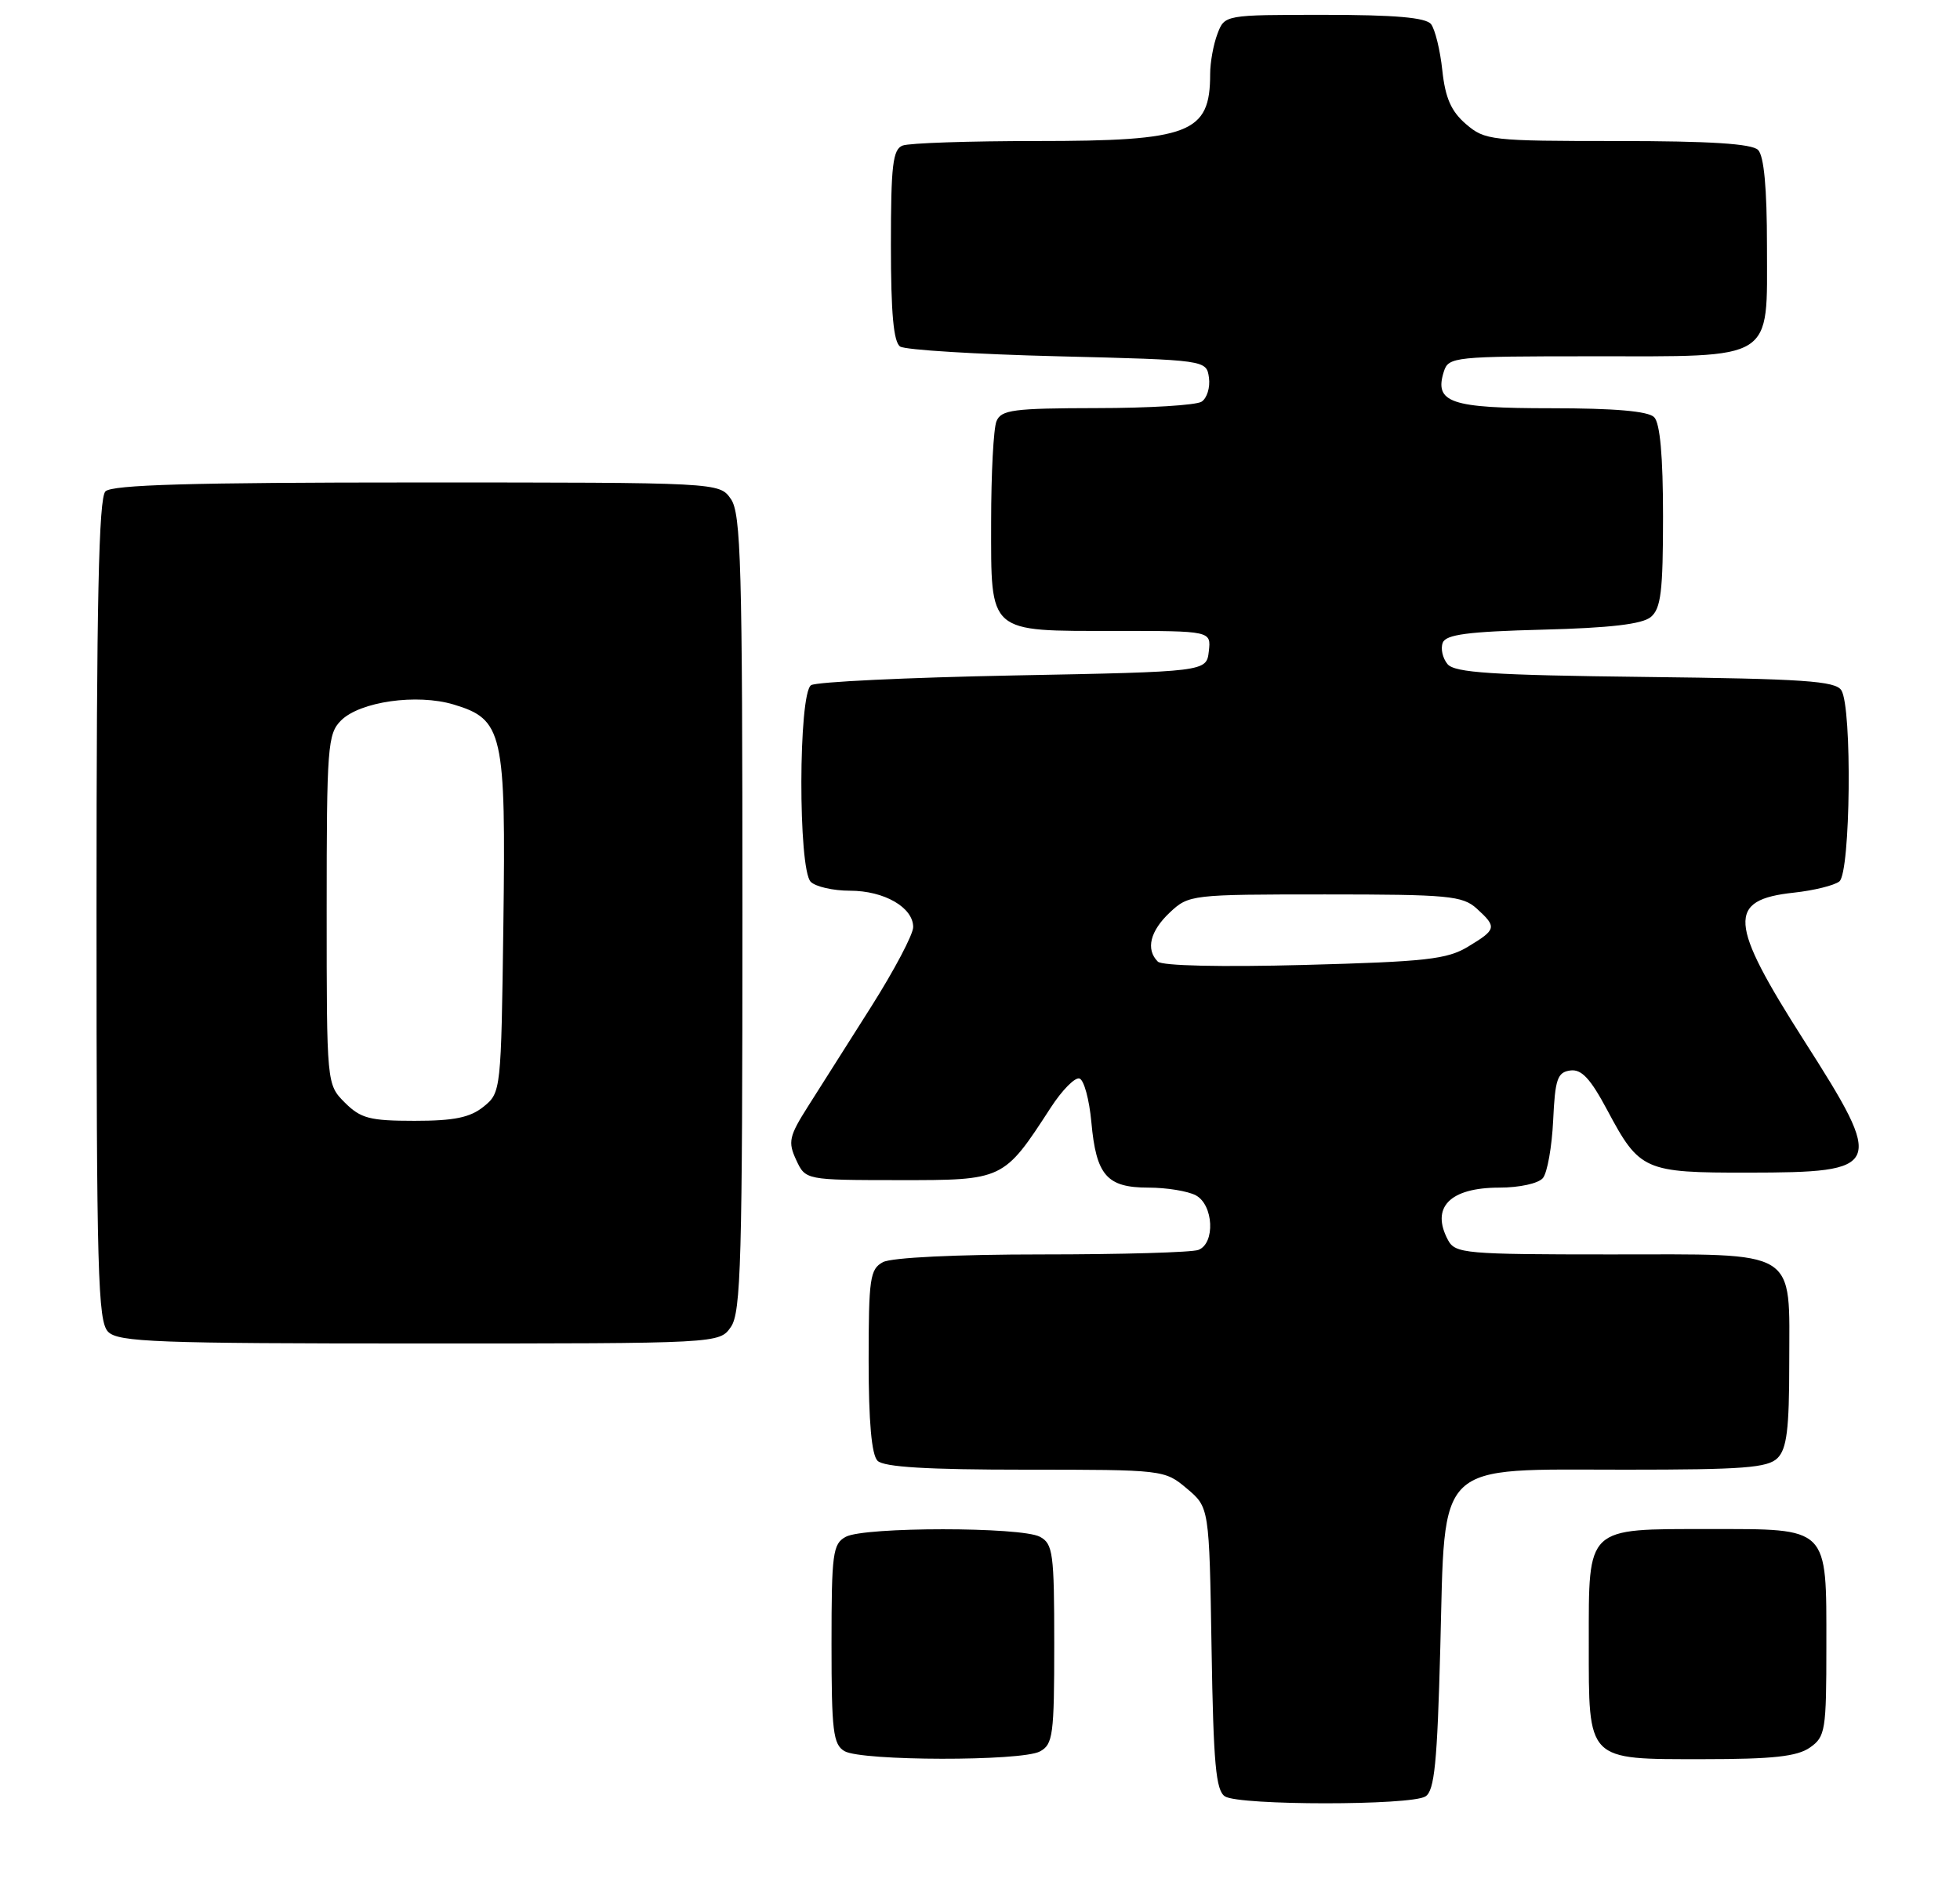 <?xml version="1.0" encoding="UTF-8" standalone="no"?>
<!DOCTYPE svg PUBLIC "-//W3C//DTD SVG 1.1//EN" "http://www.w3.org/Graphics/SVG/1.1/DTD/svg11.dtd" >
<svg xmlns="http://www.w3.org/2000/svg" xmlns:xlink="http://www.w3.org/1999/xlink" version="1.1" viewBox="0 0 264 256">
 <g >
 <path fill="currentColor"
d=" M 192.00 242.02 C 193.22 241.26 193.59 237.48 194.00 221.95 C 194.67 196.48 193.08 198.00 218.98 198.00 C 234.81 198.00 238.11 197.75 239.43 196.43 C 240.67 195.19 241.00 192.51 241.00 183.76 C 241.00 168.05 242.55 169.00 216.88 169.00 C 197.33 169.00 196.01 168.88 195.04 167.07 C 192.68 162.66 195.28 160.00 201.95 160.00 C 204.65 160.00 207.22 159.44 207.82 158.71 C 208.41 158.00 209.03 154.52 209.20 150.96 C 209.46 145.38 209.77 144.46 211.50 144.22 C 213.02 144.01 214.21 145.29 216.50 149.58 C 220.84 157.72 221.47 158.00 235.47 157.98 C 253.66 157.96 253.93 157.32 243.01 140.21 C 232.81 124.22 232.60 121.23 241.63 120.26 C 244.31 119.97 247.06 119.29 247.75 118.75 C 249.26 117.55 249.49 95.33 248.02 93.00 C 247.23 91.74 242.93 91.45 221.62 91.20 C 200.95 90.96 195.94 90.63 194.97 89.47 C 194.31 88.67 194.02 87.38 194.33 86.59 C 194.75 85.48 197.73 85.09 207.79 84.83 C 216.85 84.60 221.19 84.09 222.35 83.13 C 223.72 81.99 224.00 79.67 224.00 69.58 C 224.00 61.44 223.60 57.00 222.80 56.20 C 221.99 55.39 217.45 55.00 208.92 55.00 C 195.35 55.00 193.15 54.25 194.48 50.05 C 195.11 48.08 195.86 48.00 214.34 48.00 C 239.29 48.00 238.00 48.81 238.00 33.14 C 238.00 25.34 237.60 21.00 236.80 20.20 C 235.96 19.36 230.32 19.00 217.86 19.00 C 200.82 19.00 200.01 18.91 197.46 16.72 C 195.46 15.00 194.67 13.20 194.27 9.47 C 193.98 6.74 193.29 3.94 192.75 3.25 C 192.04 2.36 187.88 2.00 178.35 2.00 C 164.95 2.00 164.95 2.00 163.98 4.57 C 163.44 5.98 163.00 8.41 163.00 9.98 C 163.00 17.96 160.30 19.00 139.63 19.00 C 130.57 19.00 122.45 19.27 121.58 19.61 C 120.25 20.12 120.00 22.27 120.00 33.05 C 120.00 42.22 120.36 46.11 121.25 46.69 C 121.94 47.14 131.50 47.73 142.50 48.00 C 162.50 48.50 162.50 48.50 162.84 50.89 C 163.02 52.20 162.57 53.66 161.84 54.12 C 161.10 54.59 154.75 54.98 147.72 54.98 C 136.49 55.00 134.85 55.21 134.22 56.75 C 133.82 57.71 133.50 63.82 133.50 70.33 C 133.50 85.47 132.96 85.00 150.26 85.00 C 163.13 85.00 163.13 85.00 162.82 87.75 C 162.50 90.50 162.50 90.50 136.50 91.00 C 122.20 91.28 109.94 91.86 109.25 92.31 C 107.53 93.42 107.49 117.09 109.20 118.80 C 109.86 119.46 112.23 120.00 114.48 120.00 C 119.10 120.00 123.00 122.25 123.00 124.90 C 123.00 125.89 120.46 130.70 117.36 135.60 C 114.25 140.49 110.42 146.54 108.85 149.03 C 106.28 153.08 106.11 153.84 107.24 156.27 C 108.50 158.98 108.50 158.98 121.06 158.99 C 135.20 159.00 135.17 159.02 141.53 149.22 C 143.06 146.86 144.80 145.10 145.40 145.30 C 146.01 145.50 146.72 148.14 147.00 151.18 C 147.65 158.36 149.08 160.00 154.69 160.00 C 157.13 160.00 160.00 160.47 161.07 161.04 C 163.46 162.32 163.71 167.51 161.42 168.39 C 160.55 168.73 151.07 169.00 140.35 169.00 C 128.83 169.00 120.08 169.42 118.93 170.04 C 117.18 170.97 117.00 172.23 117.00 183.34 C 117.00 191.54 117.40 196.00 118.20 196.80 C 119.05 197.65 124.89 198.00 138.12 198.00 C 156.71 198.00 156.87 198.02 159.86 200.54 C 162.88 203.08 162.88 203.08 163.19 222.08 C 163.44 237.64 163.77 241.25 165.00 242.02 C 166.95 243.25 190.05 243.26 192.00 242.02 Z  M 140.07 235.96 C 141.83 235.02 142.00 233.75 142.00 221.50 C 142.00 209.25 141.83 207.98 140.07 207.04 C 137.55 205.69 116.45 205.69 113.93 207.04 C 112.17 207.98 112.00 209.25 112.00 221.49 C 112.00 233.21 112.22 235.03 113.75 235.92 C 116.05 237.26 137.58 237.30 140.07 235.96 Z  M 243.78 235.44 C 245.87 233.98 246.00 233.16 246.00 221.77 C 246.00 205.55 246.45 206.00 230.17 206.00 C 213.56 206.00 214.00 205.58 214.00 221.33 C 214.00 237.38 213.62 237.00 229.43 237.00 C 238.79 237.00 242.06 236.64 243.78 235.44 Z  M 98.44 178.78 C 99.81 176.83 100.00 169.85 100.00 123.00 C 100.00 76.15 99.81 69.17 98.44 67.22 C 96.89 65.00 96.89 65.00 56.14 65.00 C 25.79 65.00 15.09 65.31 14.20 66.20 C 13.30 67.10 13.00 81.01 13.00 122.63 C 13.00 171.50 13.18 178.04 14.57 179.43 C 15.95 180.81 21.15 181.00 56.51 181.00 C 96.89 181.00 96.89 181.00 98.44 178.78 Z  M 155.95 129.55 C 154.30 127.90 154.91 125.43 157.58 122.92 C 160.12 120.54 160.47 120.50 178.48 120.50 C 195.08 120.50 196.99 120.68 198.90 122.40 C 201.65 124.90 201.58 125.22 197.75 127.53 C 194.92 129.25 192.07 129.56 175.70 130.00 C 164.44 130.30 156.51 130.12 155.95 129.55 Z  M 46.45 148.55 C 44.00 146.09 44.00 146.09 44.00 122.55 C 44.00 100.63 44.13 98.87 45.93 97.07 C 48.48 94.52 56.14 93.43 61.09 94.91 C 67.76 96.91 68.15 98.66 67.80 124.64 C 67.50 146.95 67.48 147.20 65.14 149.09 C 63.32 150.56 61.18 151.00 55.84 151.00 C 49.81 151.00 48.59 150.68 46.45 148.55 Z "/>
</g>
</svg>